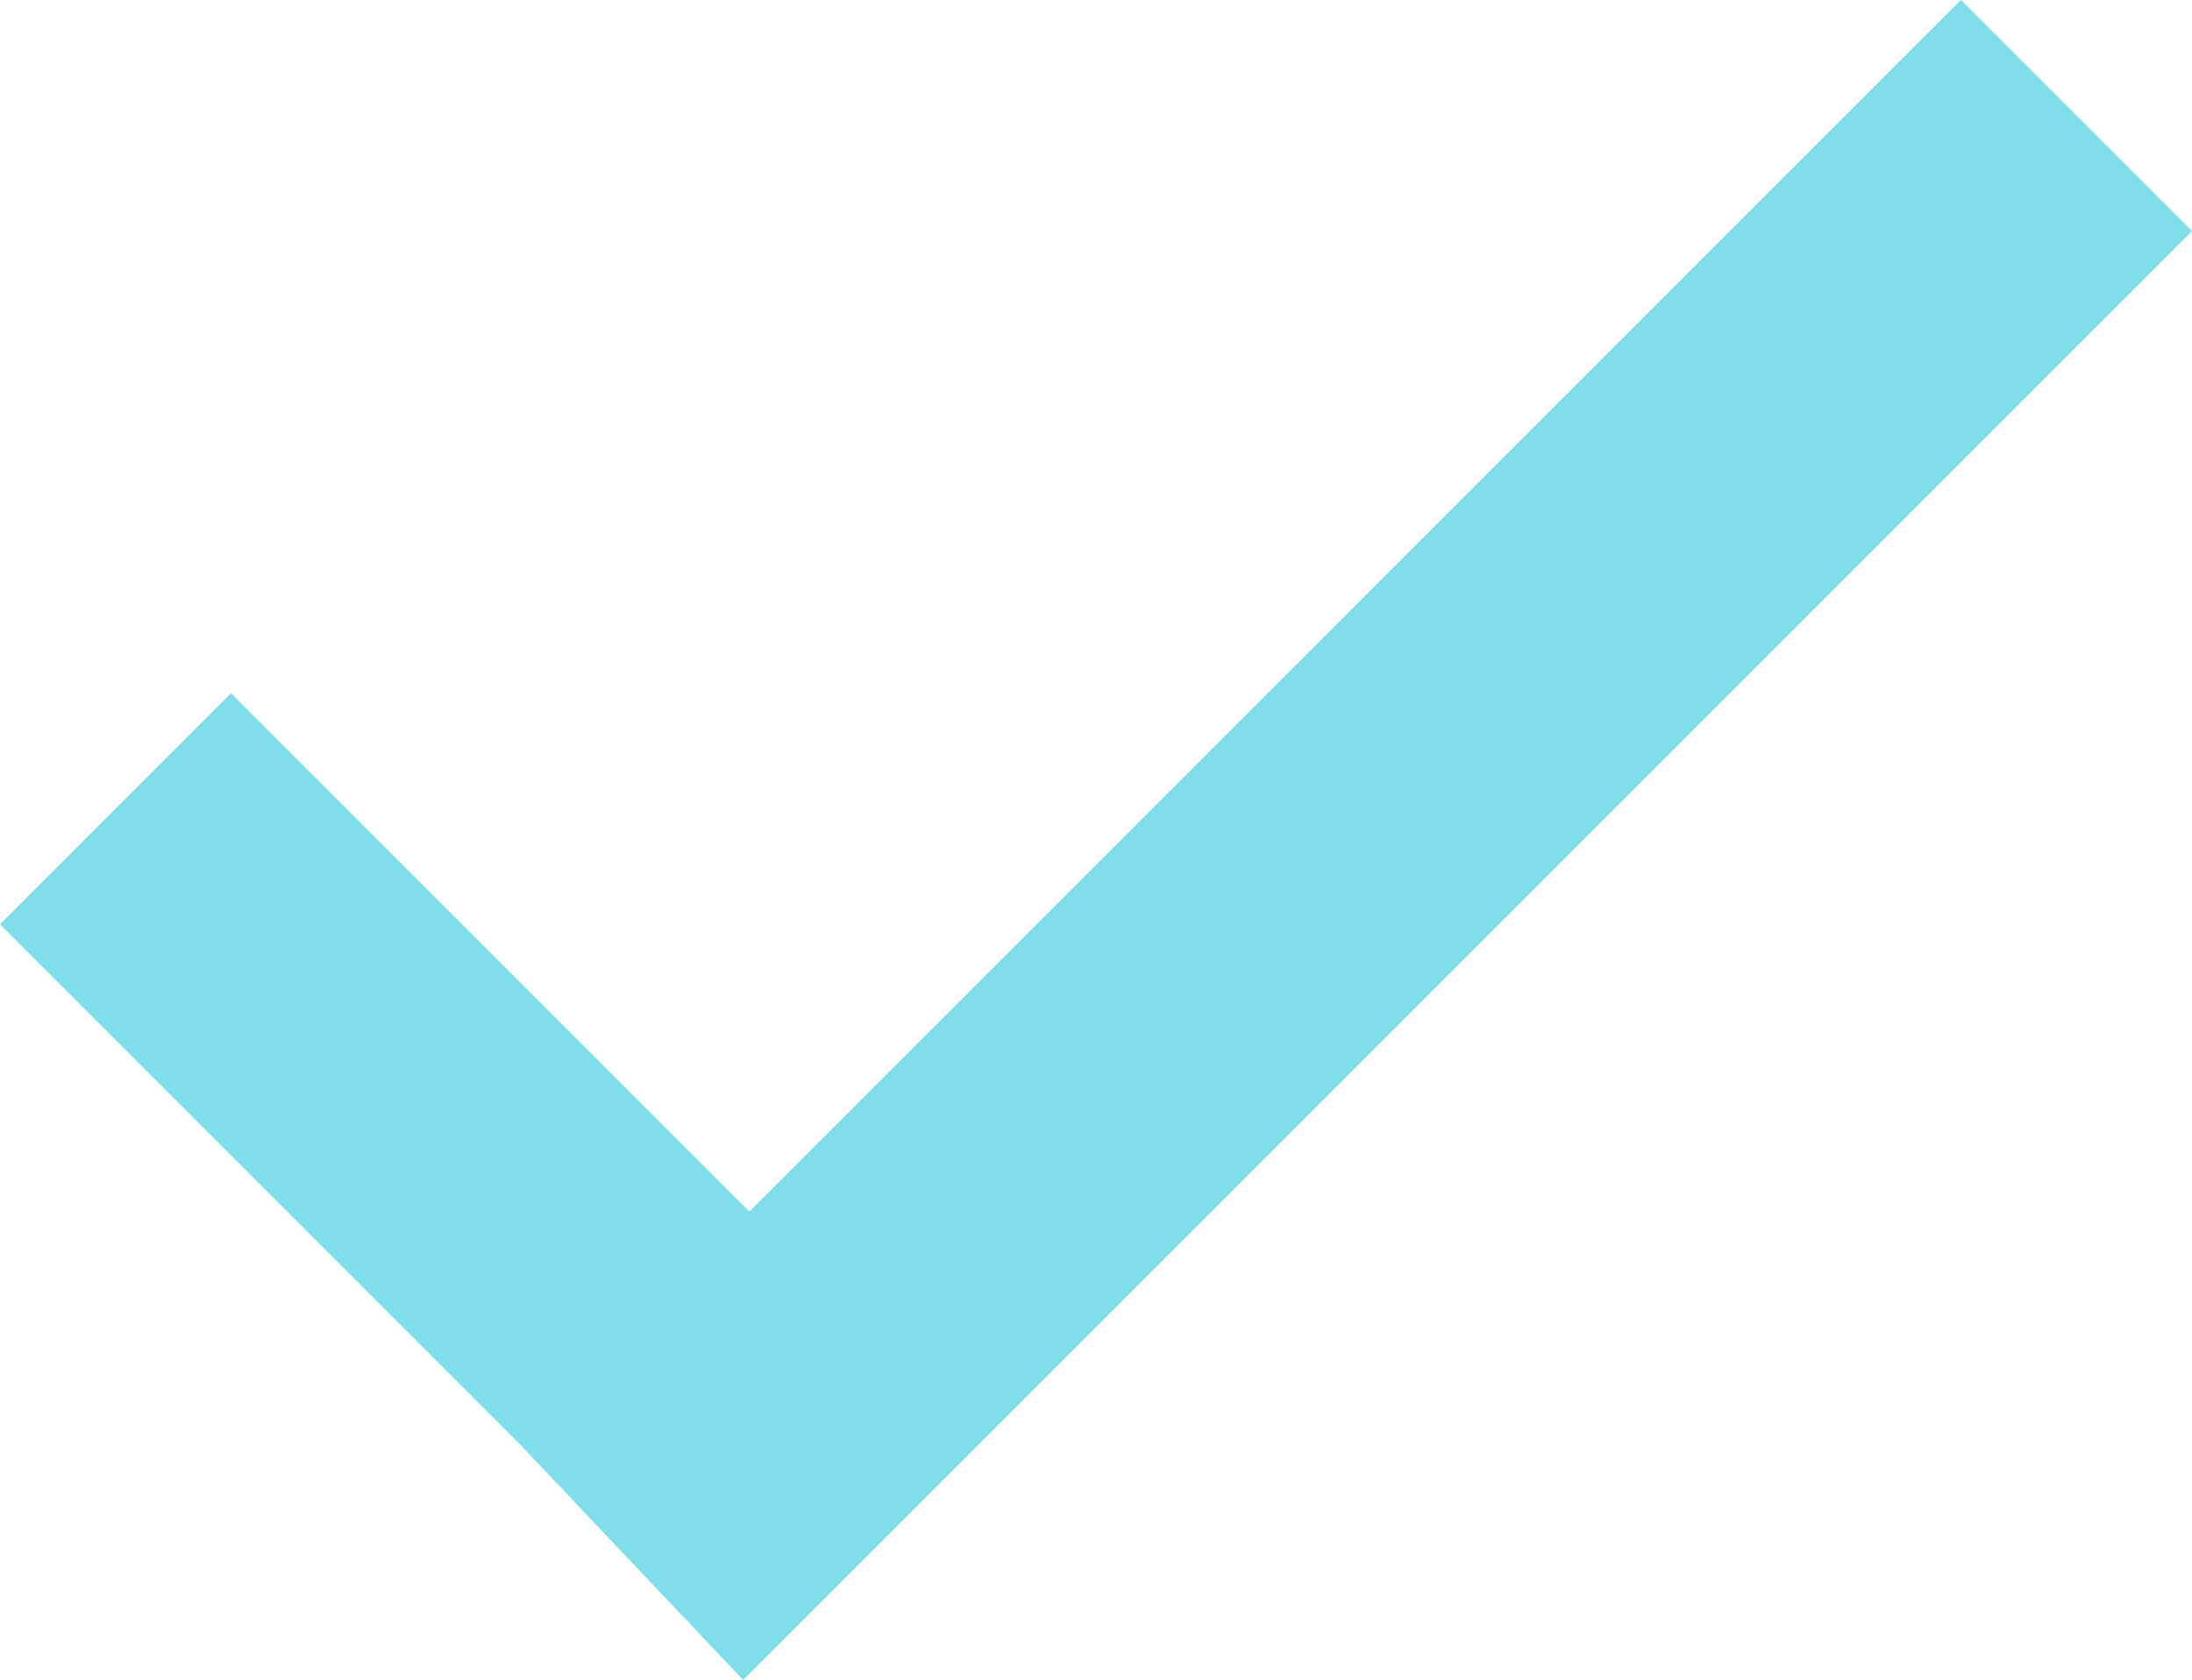 <?xml version="1.0" encoding="utf-8"?>
<!-- Generator: Adobe Illustrator 18.0.0, SVG Export Plug-In . SVG Version: 6.00 Build 0)  -->
<!DOCTYPE svg PUBLIC "-//W3C//DTD SVG 1.1//EN" "http://www.w3.org/Graphics/SVG/1.1/DTD/svg11.dtd">
<svg version="1.1" id="Layer_1" xmlns="http://www.w3.org/2000/svg" xmlns:xlink="http://www.w3.org/1999/xlink" x="0px" y="0px"
	 viewBox="0 0 35.1 26.9" enable-background="new 0 0 35.1 26.9" xml:space="preserve">
<polygon fill="#80DEEA" points="31.4,0 12,19.4 3.7,11.1 0,14.8 8.3,23.1 11.9,26.9 35.1,3.7 "/>
</svg>
